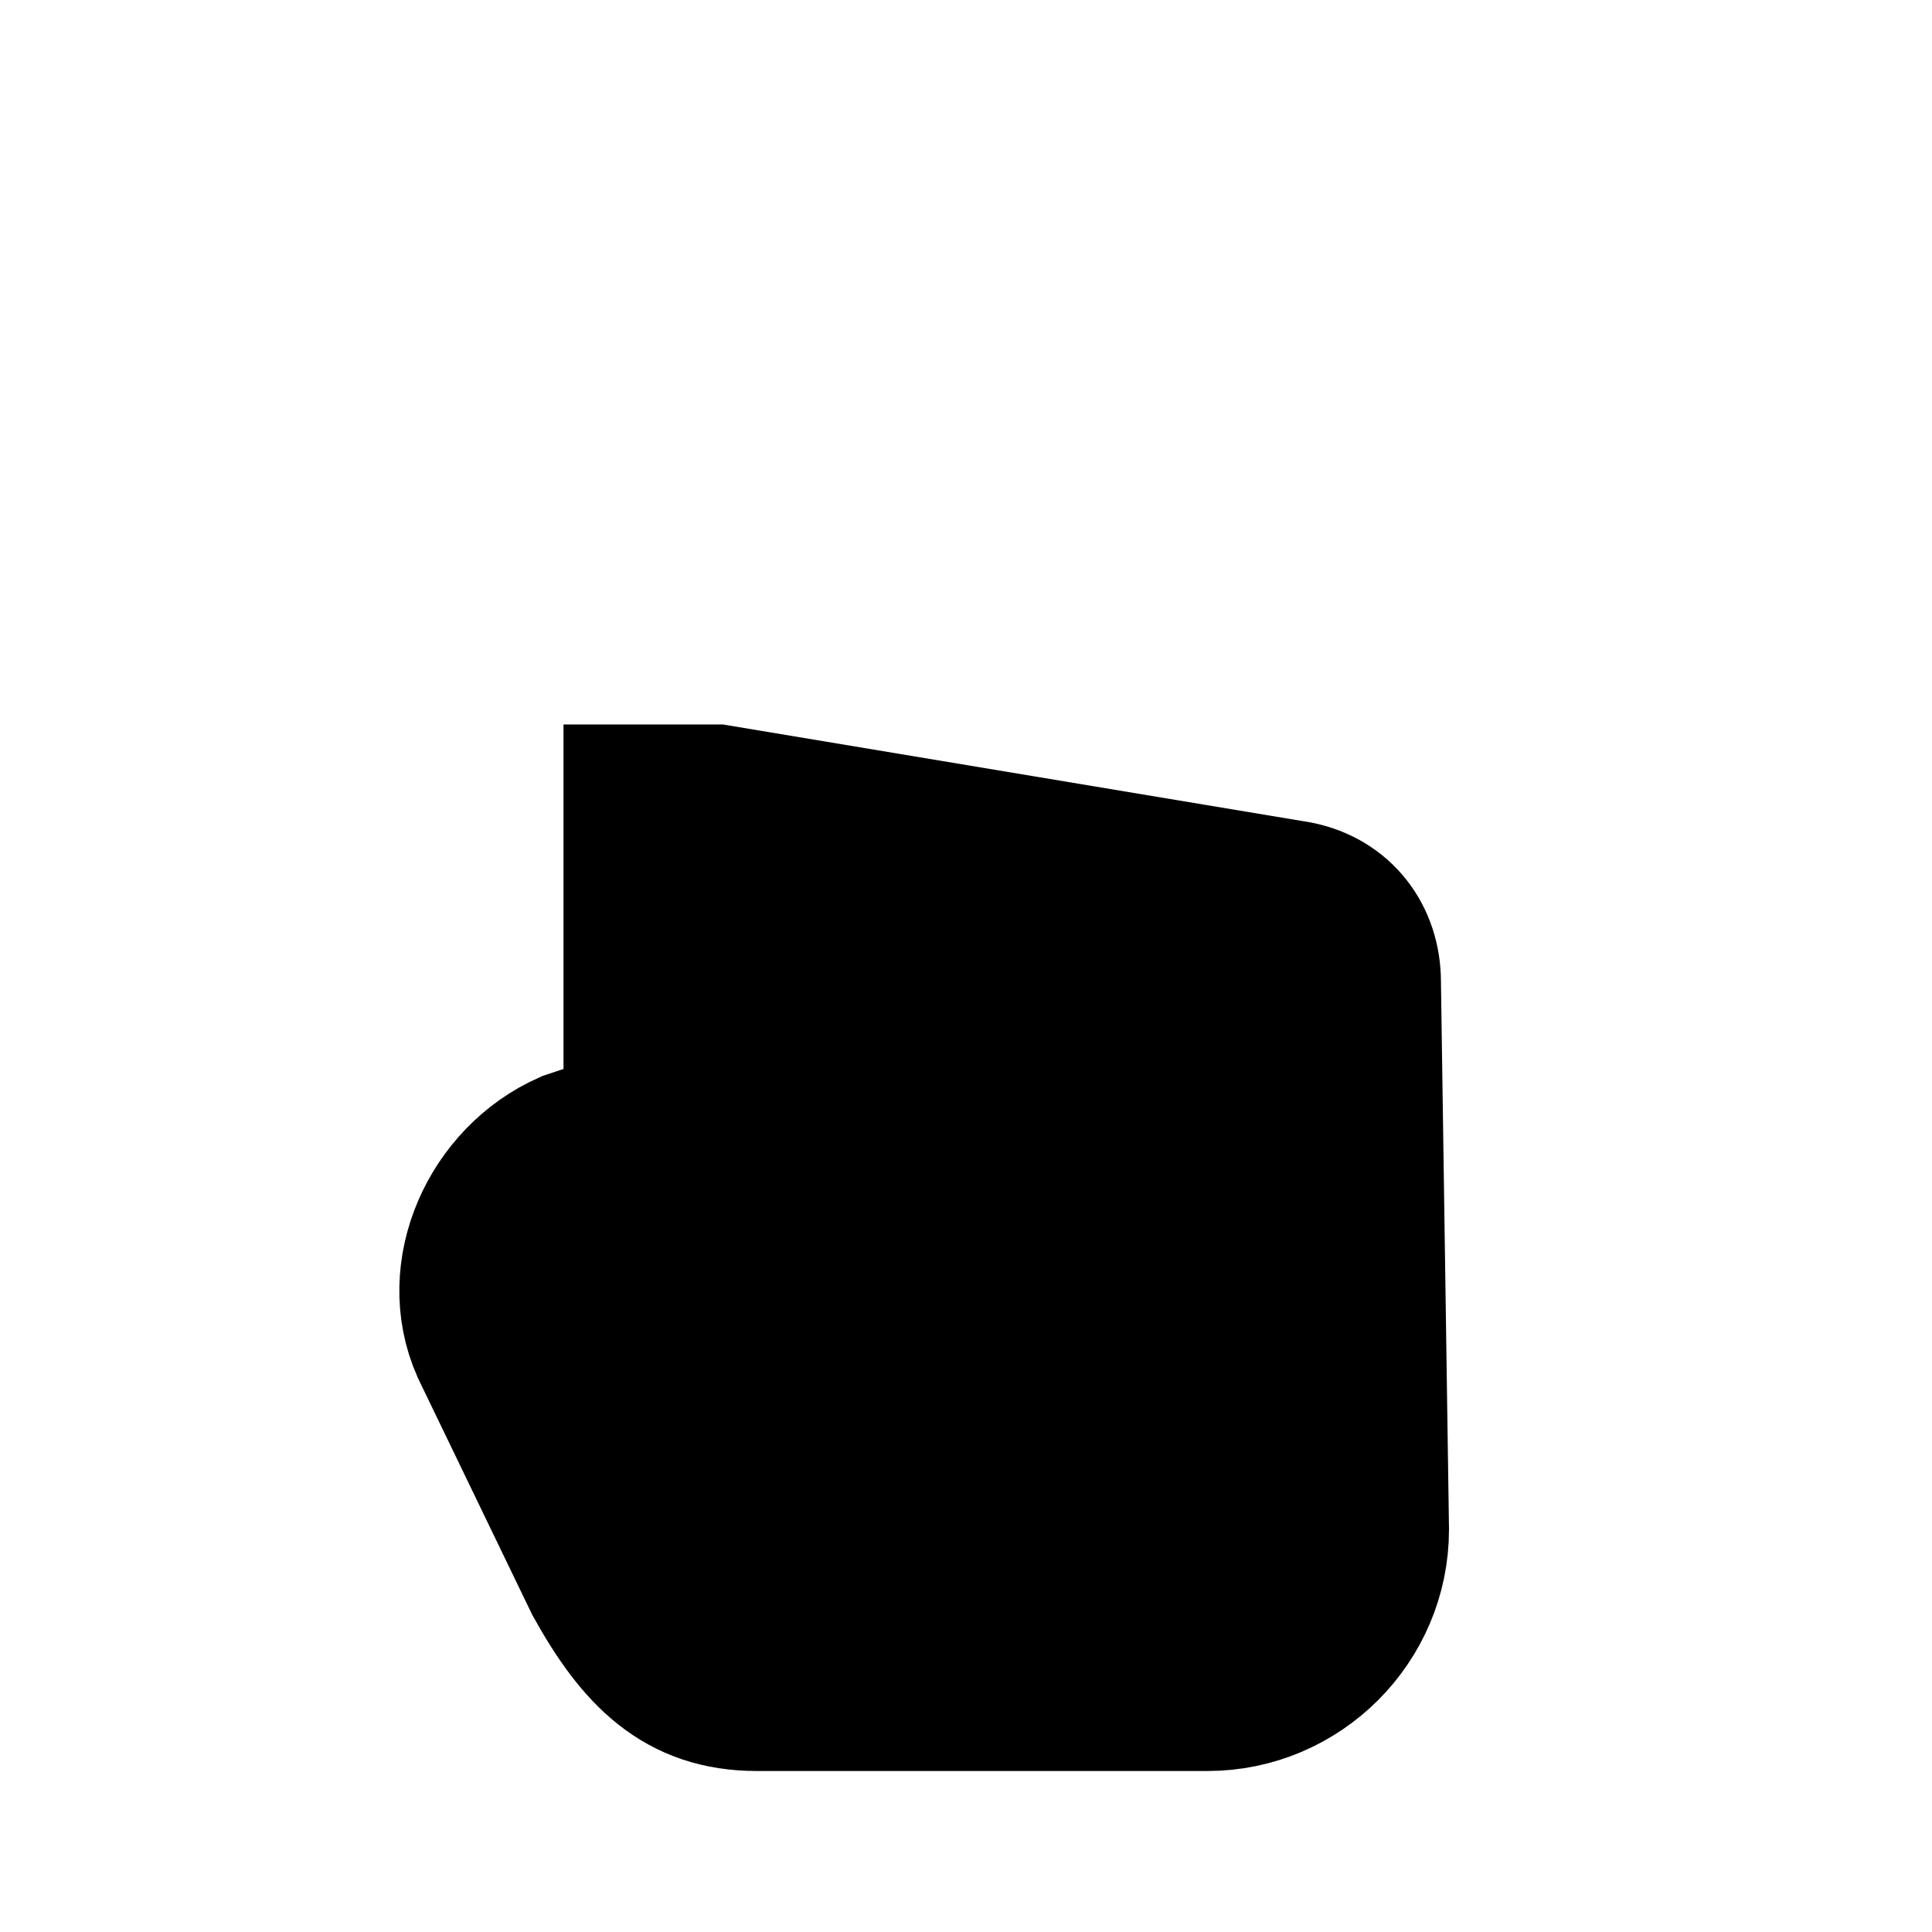 <?xml version="1.0" encoding="utf-8"?>
<!-- Generator: Adobe Illustrator 24.0.1, SVG Export Plug-In . SVG Version: 6.00 Build 0)  -->
<svg version="1.1" id="Layer_1" xmlns="http://www.w3.org/2000/svg" xmlns:xlink="http://www.w3.org/1999/xlink" x="0px" y="0px"
	 viewBox="0 0 24 24" style="enable-background:new 0 0 24 24;" xml:space="preserve">
<style type="text/css">
	.st0{fill:none;stroke:#000000;stroke-width:2;stroke-miterlimit:10;}
	.st1{enable-background:new    ;}
</style>
<path class="st0" d="M17,19c0,1.1-0.9,2-2,2H9.4c-0.9,0-1.4-0.5-1.9-1.4l-1.4-2.9c-0.4-0.9,0.1-2,1-2.4L8,14v-4h0.9l7.2,1.2
	c0.5,0.1,0.8,0.5,0.8,1L17,19L17,19z"/>
<path class="st1" d="M17,19c0,1.1-0.9,2-2,2H9.4c-0.9,0-1.4-0.5-1.9-1.4l-1.4-2.9c-0.4-0.9,0.1-2,1-2.4L8,14v-4h0.9l7.2,1.2
	c0.5,0.1,0.8,0.5,0.8,1L17,19L17,19z"/>
</svg>
